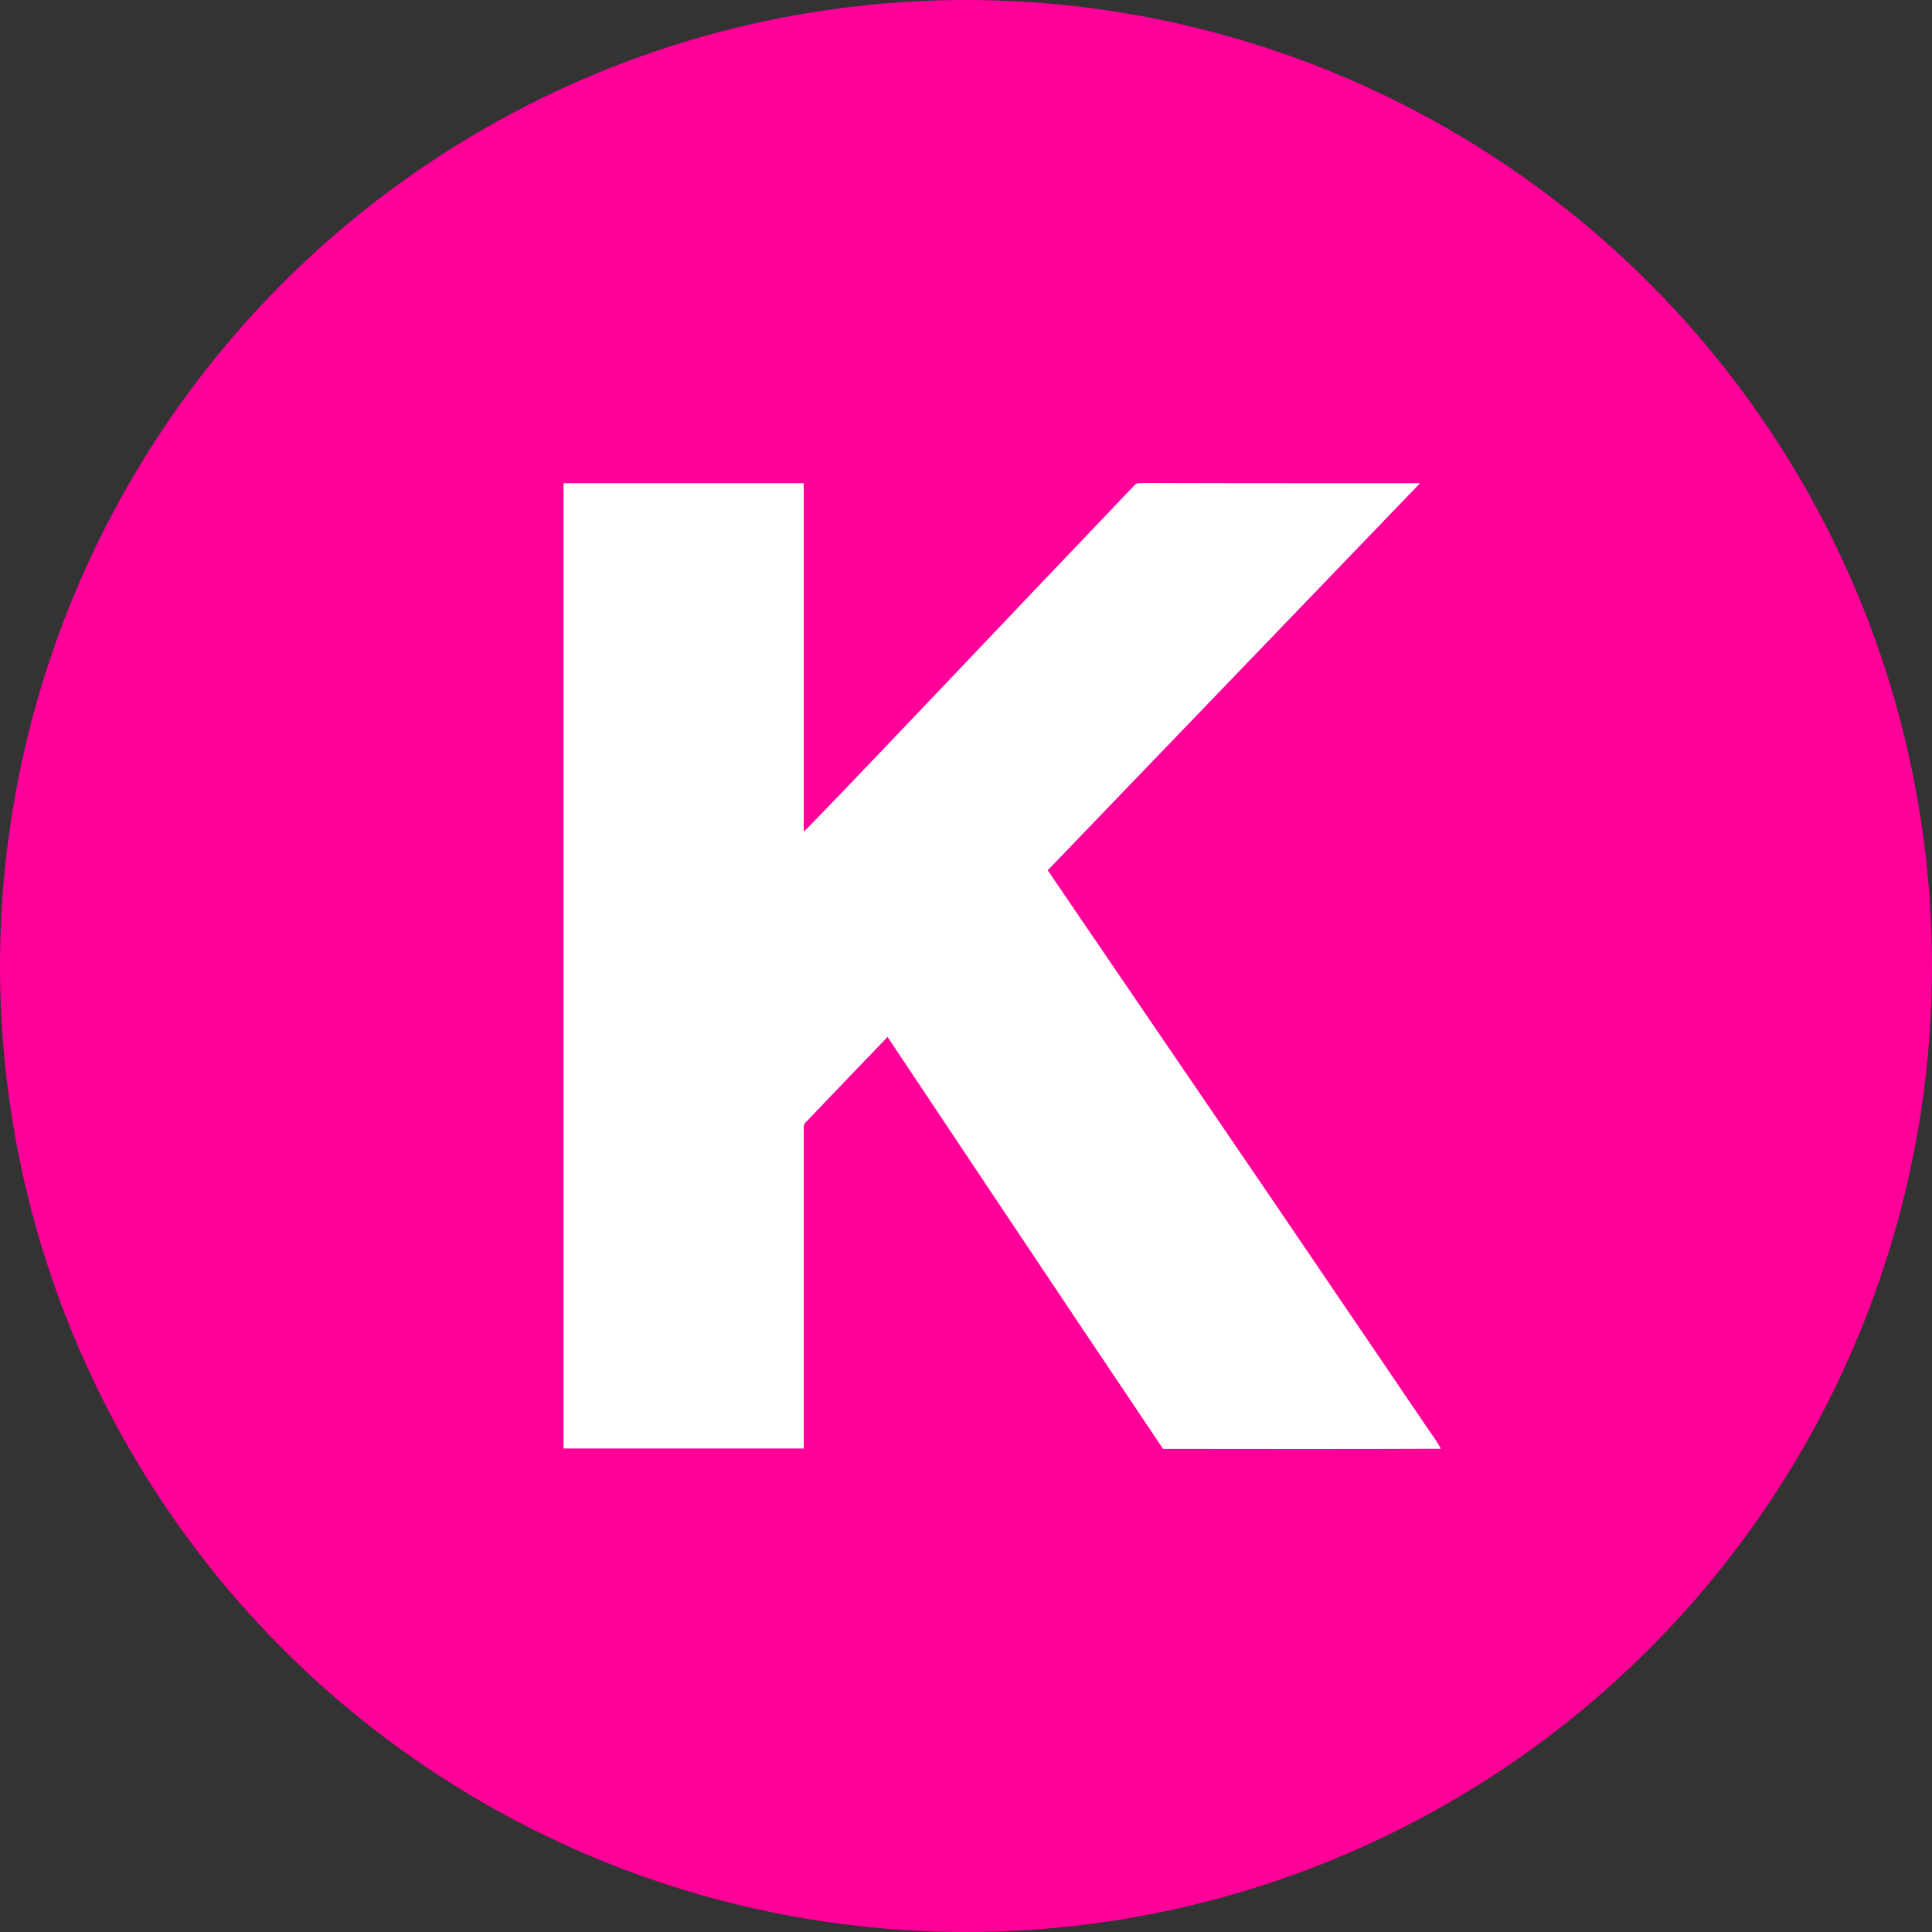 <svg width="16" height="16" viewBox="0 0 16 16" fill="none" xmlns="http://www.w3.org/2000/svg">
<rect x="0" y="0" width="16" height="16" fill="#333333" stroke="none"/>
<circle cx="8" cy="8" r="8" fill="#FF0099"/>
<path d="M8.472 6.942L8.679 7.211C8.679 7.211 9.926 9.041 10.55 9.955C10.98 10.589 11.411 11.223 11.842 11.857C11.875 11.902 11.906 11.949 11.933 11.998C11.166 12.001 10.399 12 9.632 11.999C8.868 10.865 7.352 8.59 7.352 8.59L7.221 8.352" fill="white"/>
<path d="M6.68 9.287C6.651 9.309 6.653 9.347 6.653 9.38L6.623 9.483L6.473 7.082L6.656 6.887C6.703 6.855 8.518 4.936 9.391 4.023C9.412 3.994 9.449 4.003 9.48 4C10.24 4.003 11.76 4.002 11.76 4.002C11.76 4.002 6.901 9.052 6.68 9.287Z" fill="white"/>
<path d="M4.667 4.002H6.656V11.996H4.667V4.002Z" fill="white"/>
</svg>
